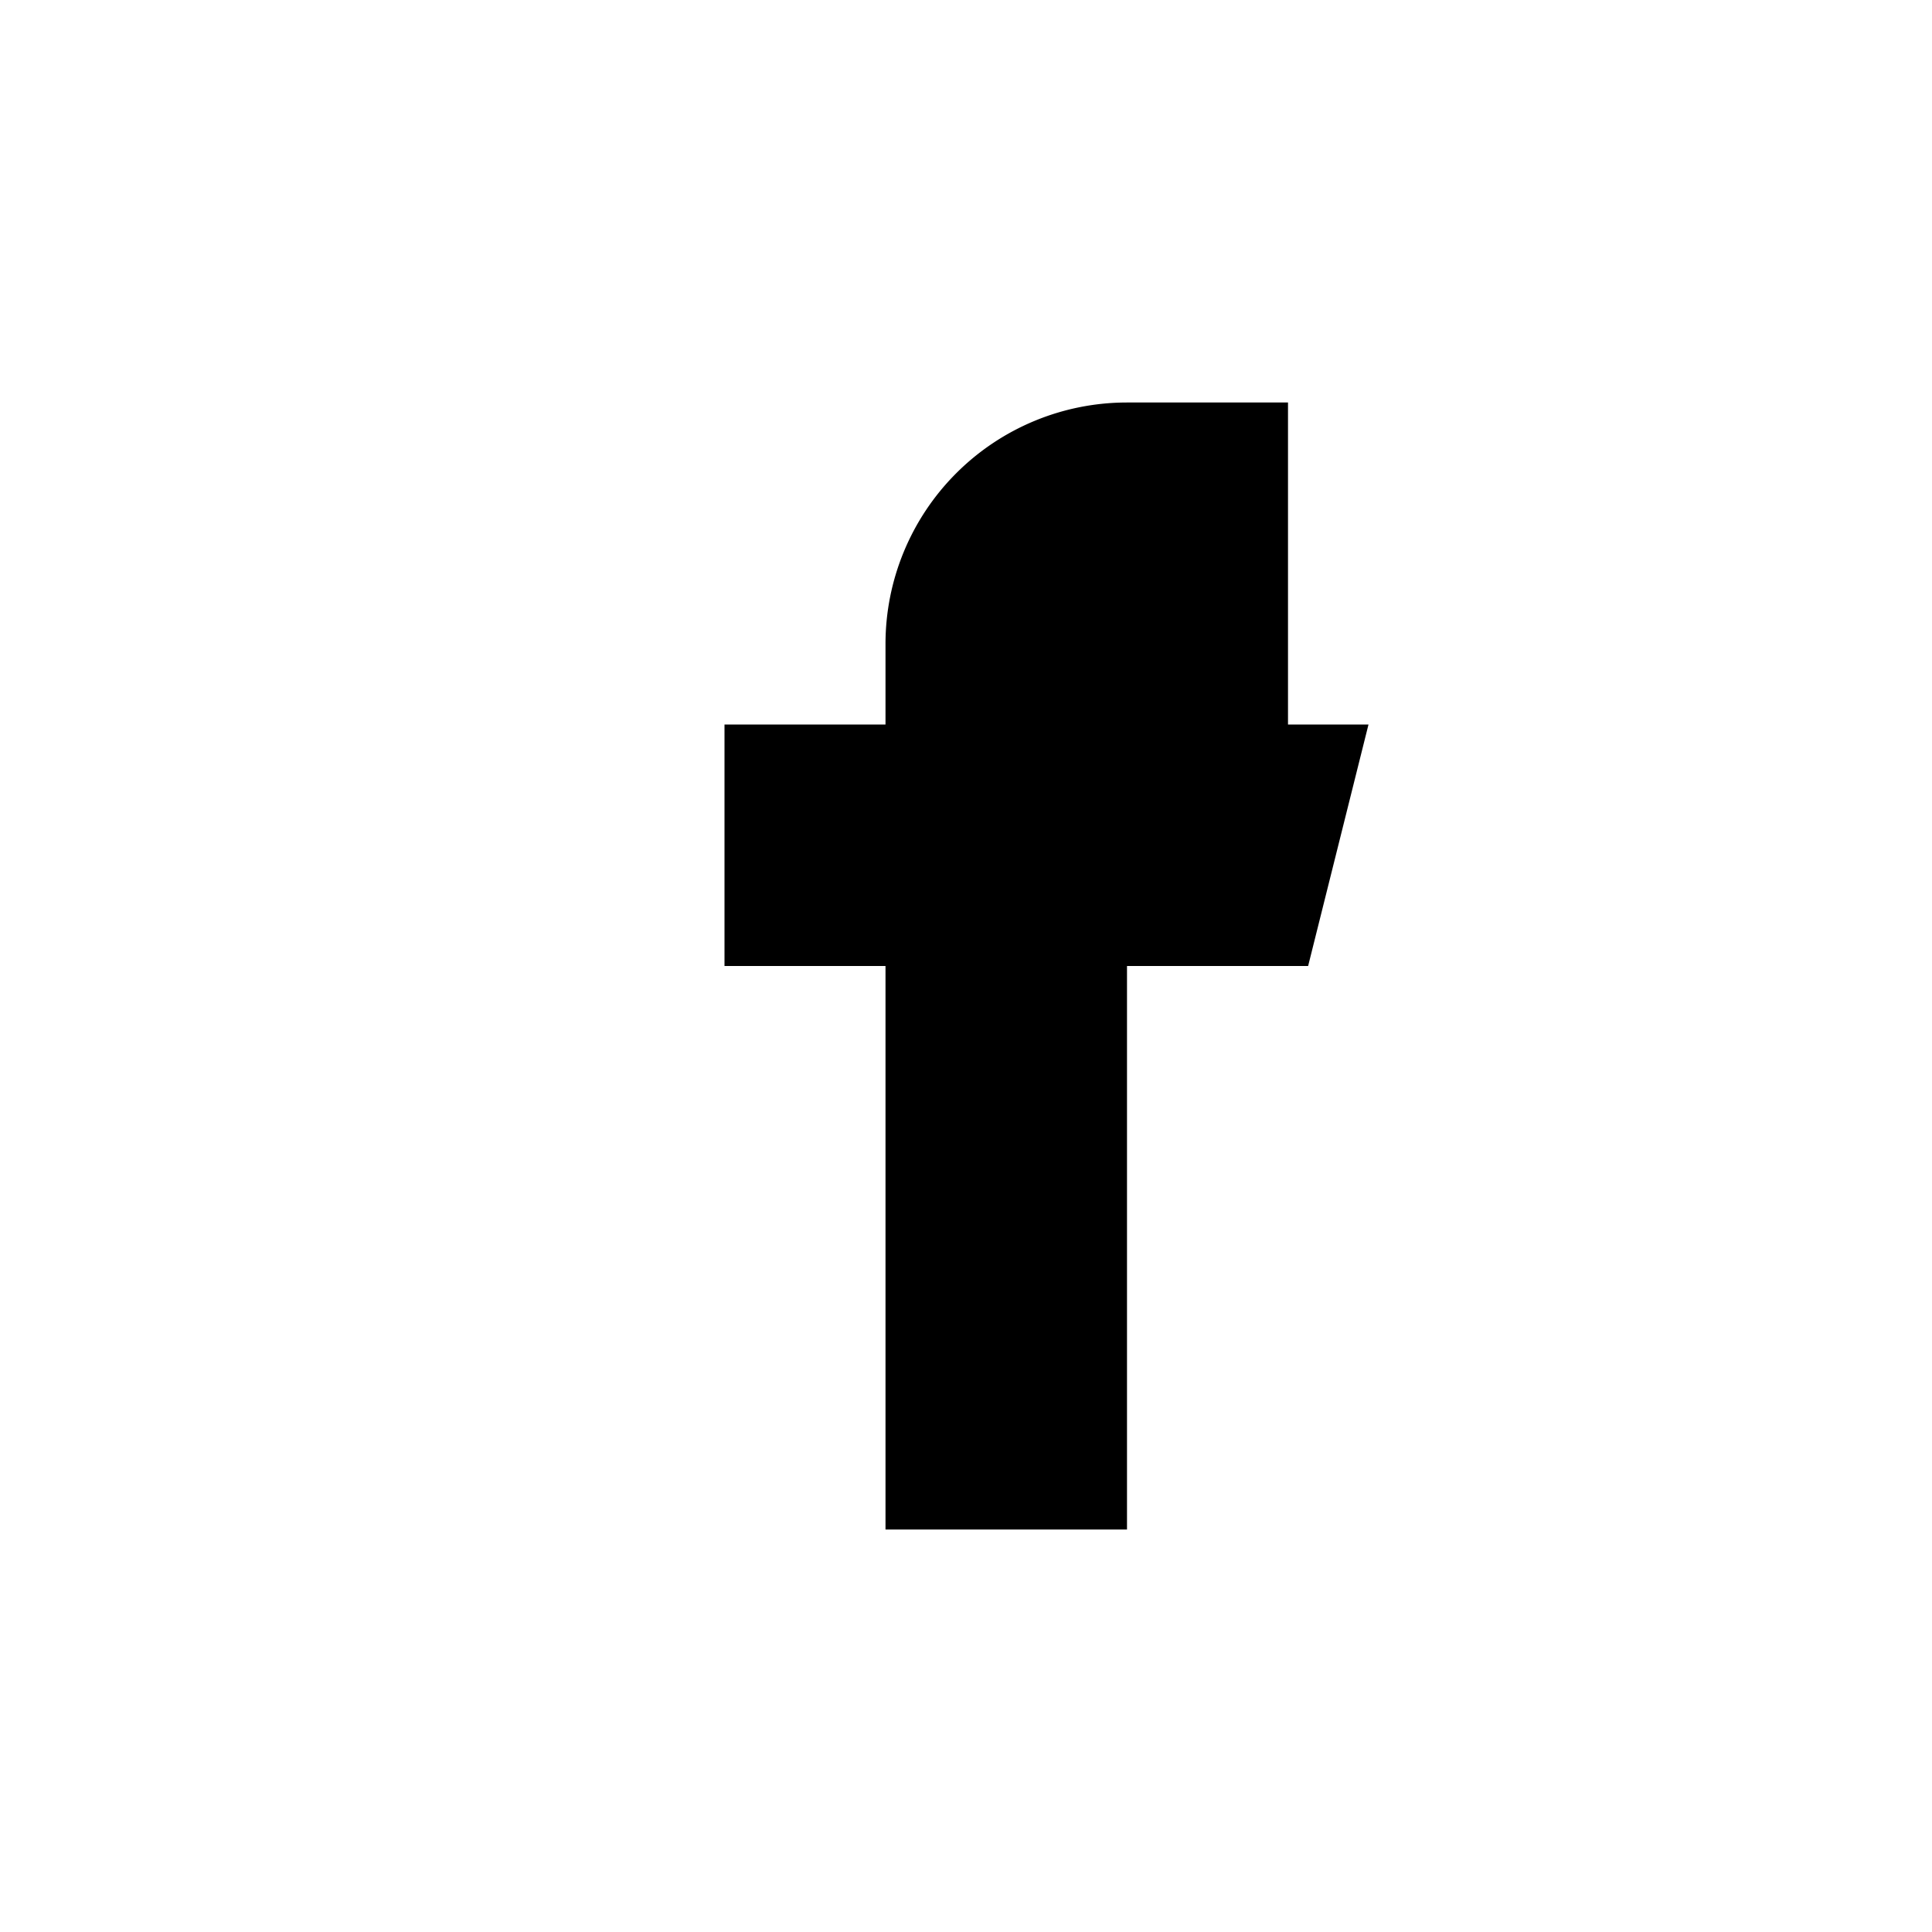 <svg xmlns="http://www.w3.org/2000/svg" viewBox="0 0 24 24" fill="currentColor">
<path d="M13.5 9H16V5.5h-2.5c-1.38 0-2.5 1.12-2.5 2.5V9H9v3h2v7h3v-7h2.25l.75-3H13.5V8c0-.28.22-.5.5-.5h2V5h-2a3 3 0 0 0-3 3v1z"/>
</svg>